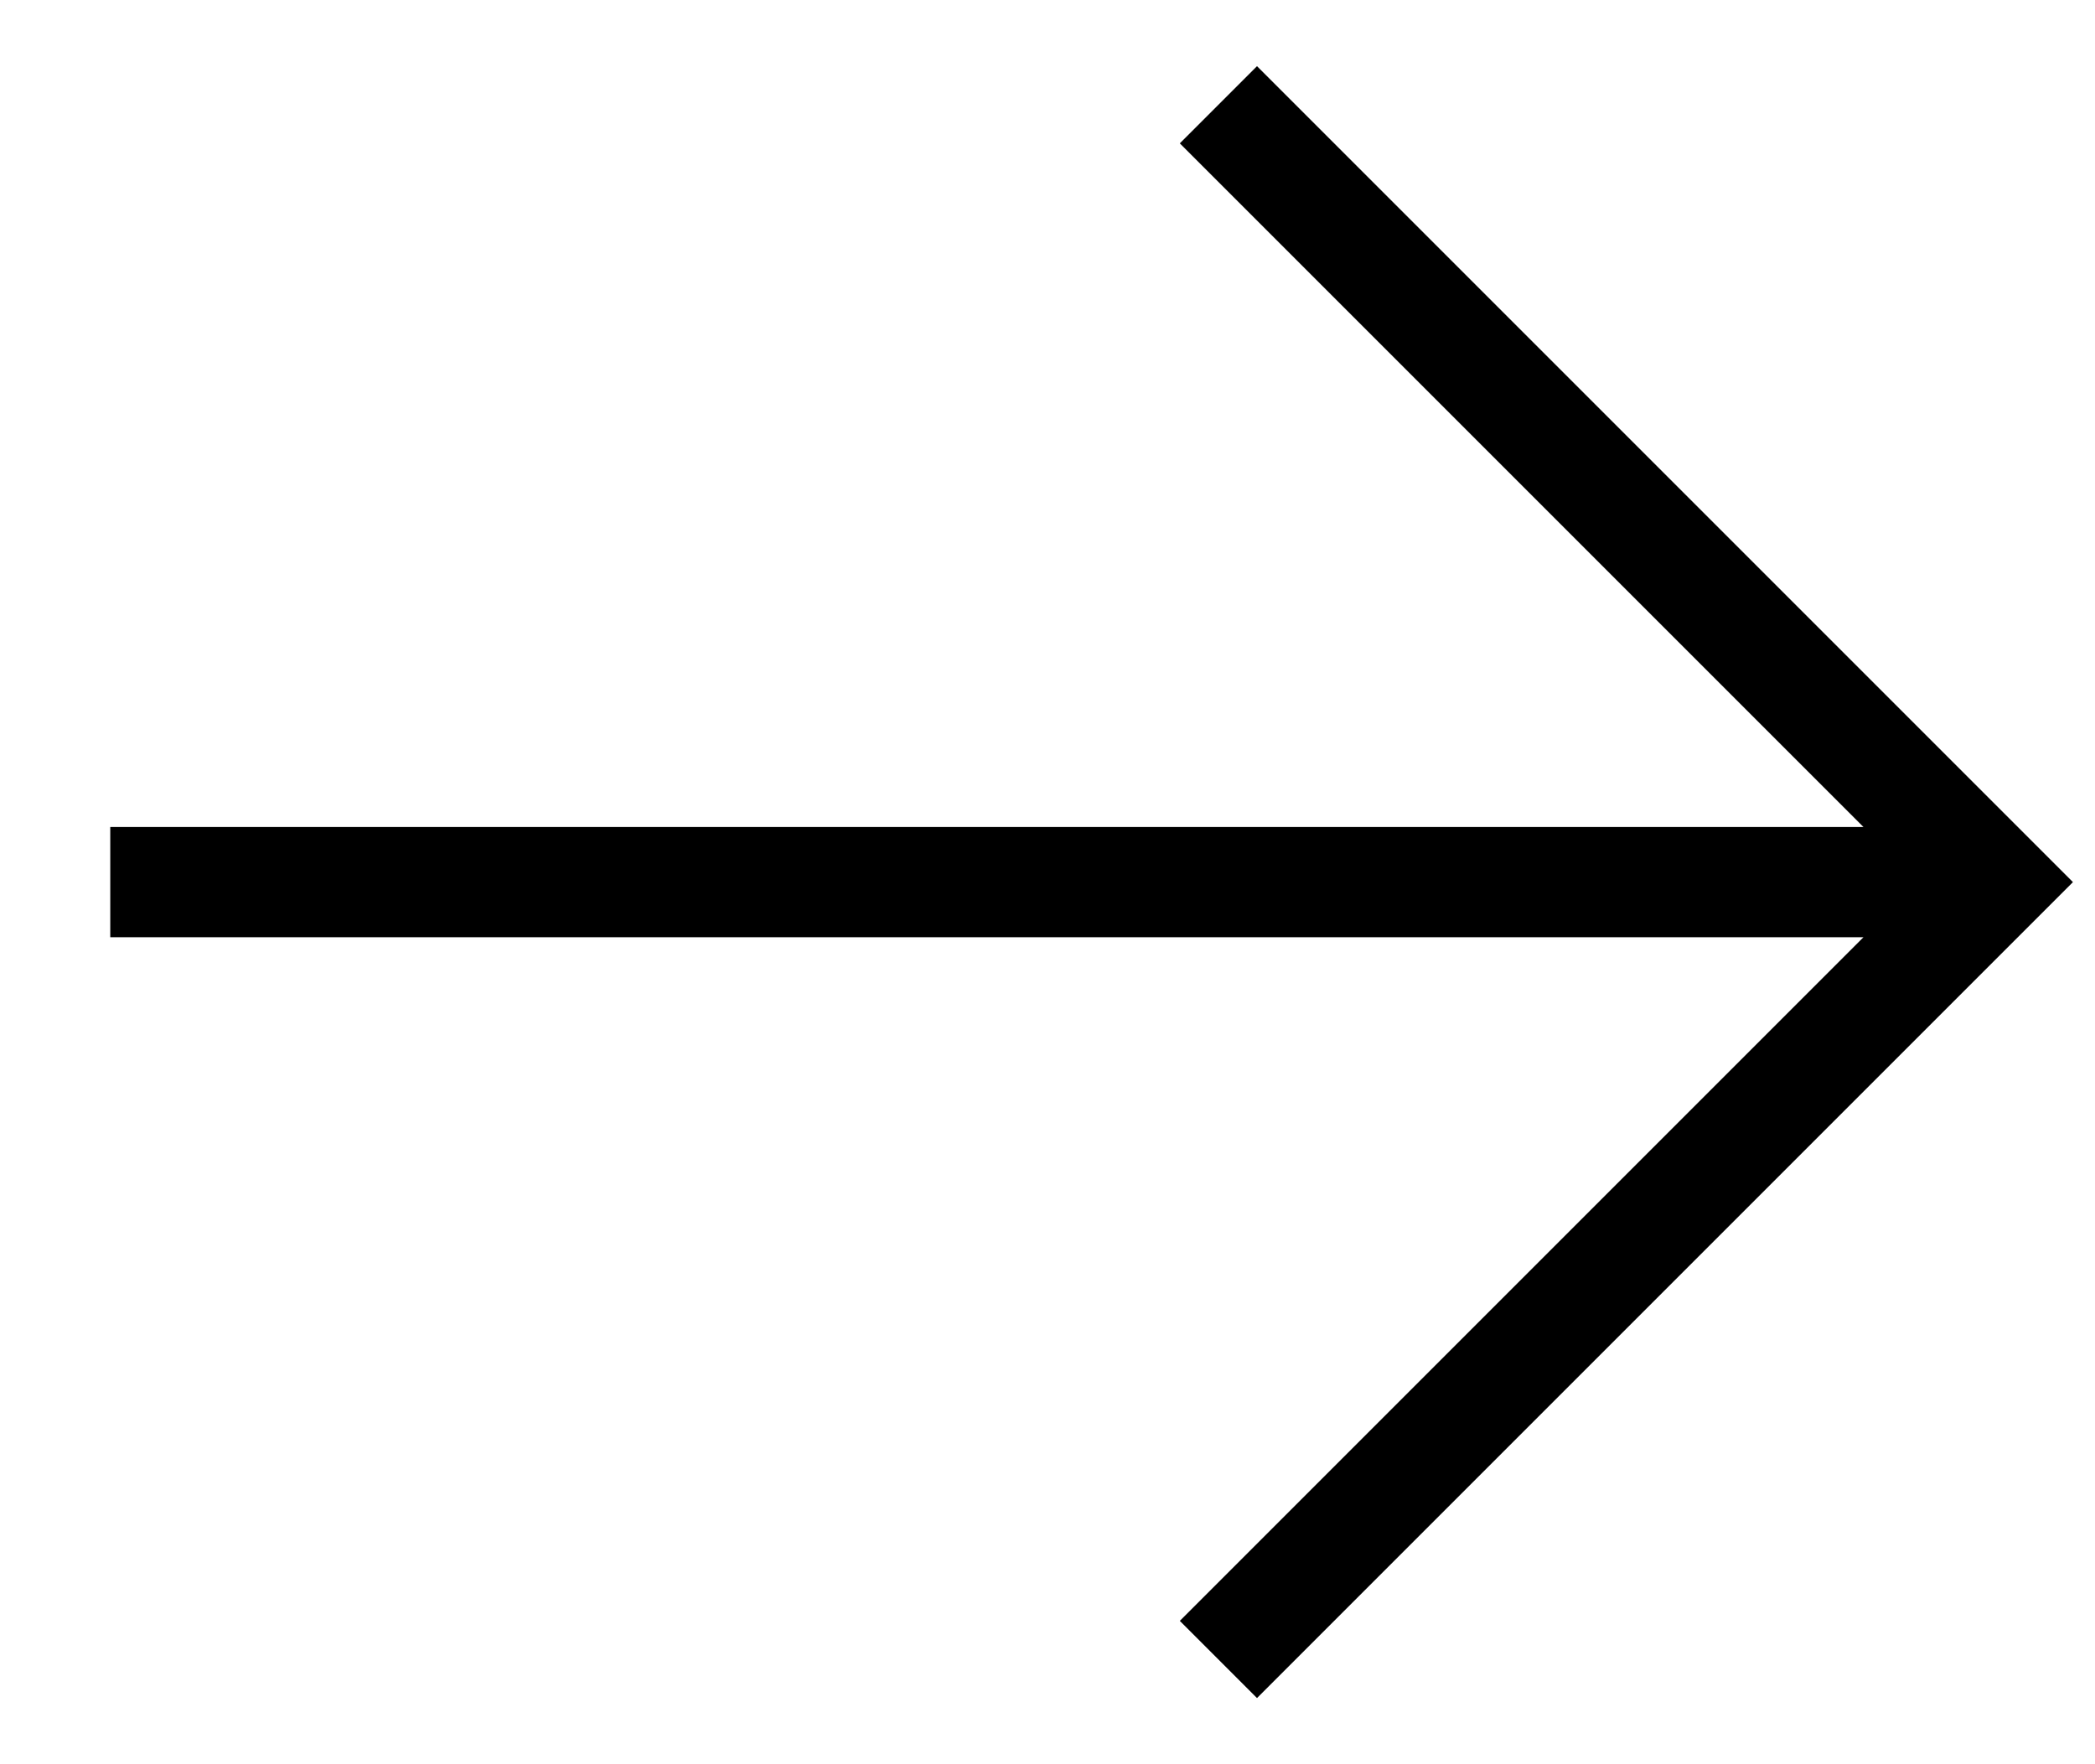 <?xml version="1.0" encoding="utf-8"?>
<!-- Generated by IcoMoon.io -->
<!DOCTYPE svg PUBLIC "-//W3C//DTD SVG 1.1//EN" "http://www.w3.org/Graphics/SVG/1.1/DTD/svg11.dtd">
<svg version="1.1" xmlns="http://www.w3.org/2000/svg" xmlns:xlink="http://www.w3.org/1999/xlink" width="38" height="32" viewBox="0 0 38 32">
<path d="M2 17h31.8l-12.4 12.4 1.4 1.4 14.8-14.8-14.8-14.8-1.4 1.4 12.4 12.4h-31.8z"></path>
</svg>
